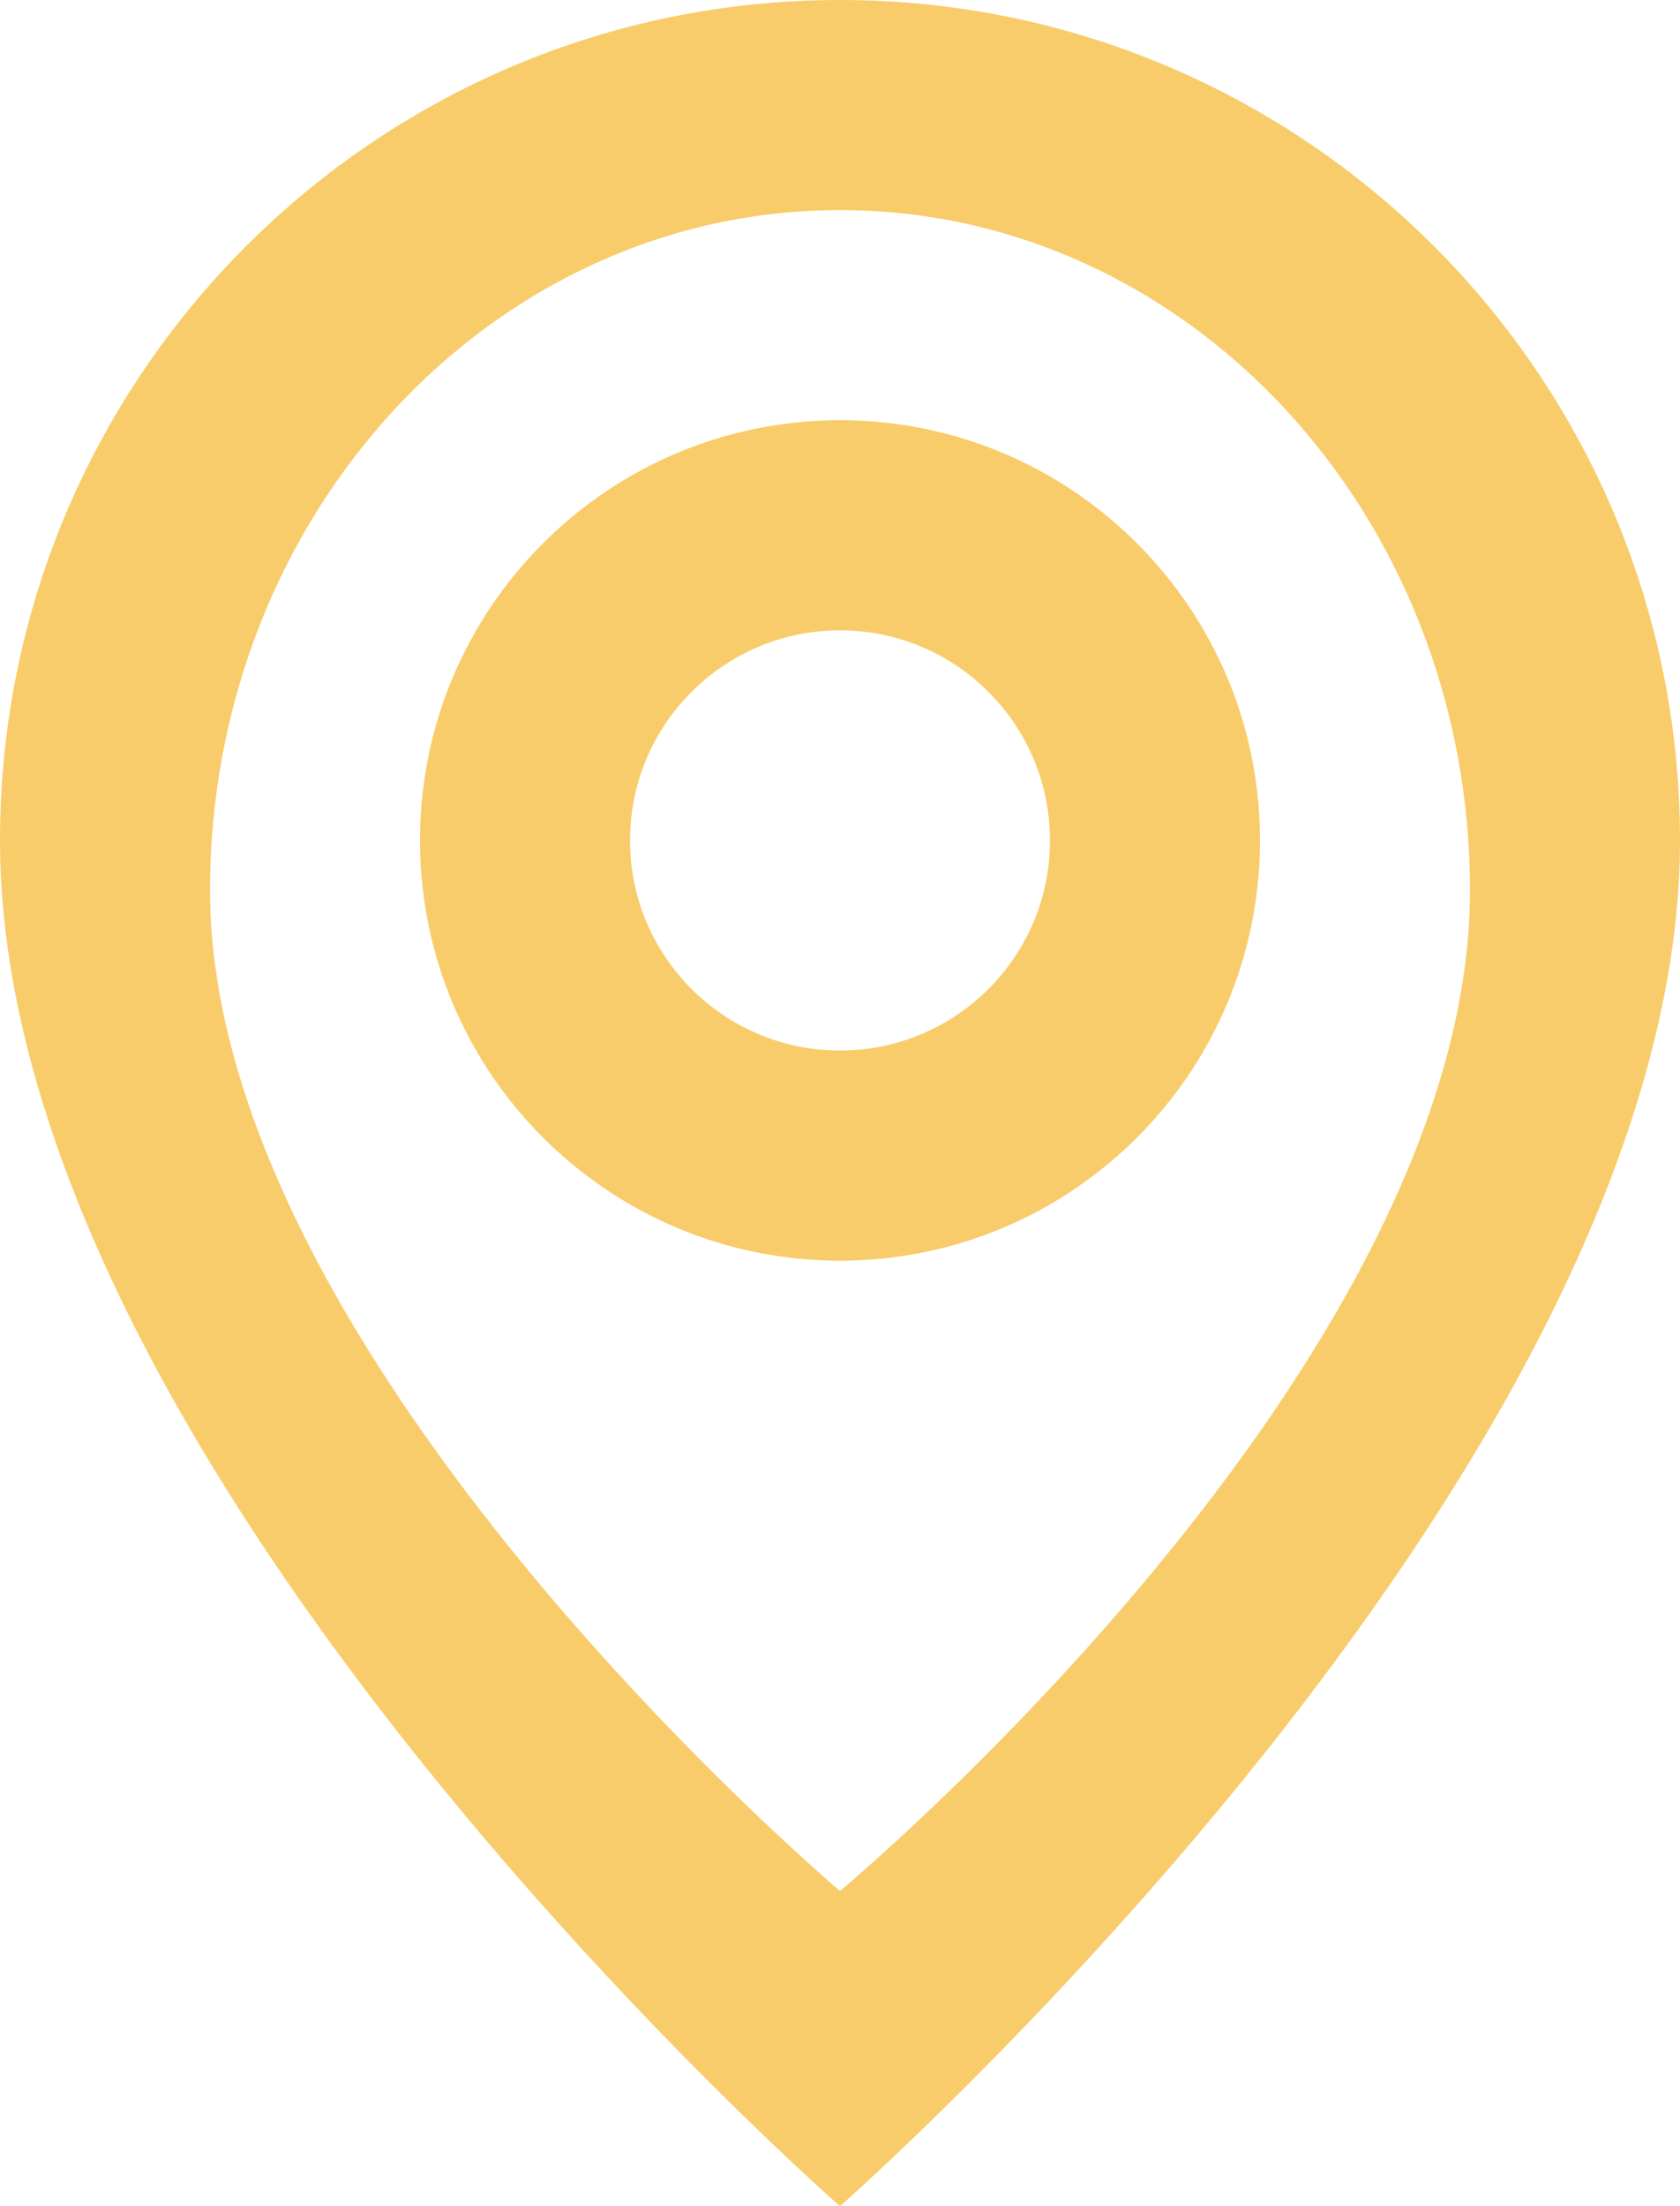 <?xml version="1.0" encoding="iso-8859-1"?>
<!-- Generator: Adobe Illustrator 16.0.0, SVG Export Plug-In . SVG Version: 6.00 Build 0)  -->
<!DOCTYPE svg PUBLIC "-//W3C//DTD SVG 1.1//EN" "http://www.w3.org/Graphics/SVG/1.1/DTD/svg11.dtd">
<svg version="1.1" id="Layer_1" xmlns="http://www.w3.org/2000/svg" xmlns:xlink="http://www.w3.org/1999/xlink" x="0px" y="0px"
	 width="16px" height="21px" viewBox="0 0 16 21" style="enable-background:new 0 0 16 21;" xml:space="preserve">
<path style="fill-rule:evenodd;clip-rule:evenodd;fill:#F8CC6A;" d="M8,21c0,0-8-6.988-8-13c0-4.418,3.582-8,8-8s8,3.582,8,8
	C16,13.981,8,21,8,21z M8,2C4.687,2,2,4.899,2,8.476C2,12.937,8,18,8,18s6-4.995,6-9.524C14,4.899,11.313,2,8,2z M8,12
	c-2.209,0-4-1.791-4-4s1.791-4,4-4s4,1.791,4,4S10.209,12,8,12z M8,6C6.896,6,6,6.896,6,8s0.896,2,2,2s2-0.896,2-2S9.104,6,8,6z"/>
</svg>
